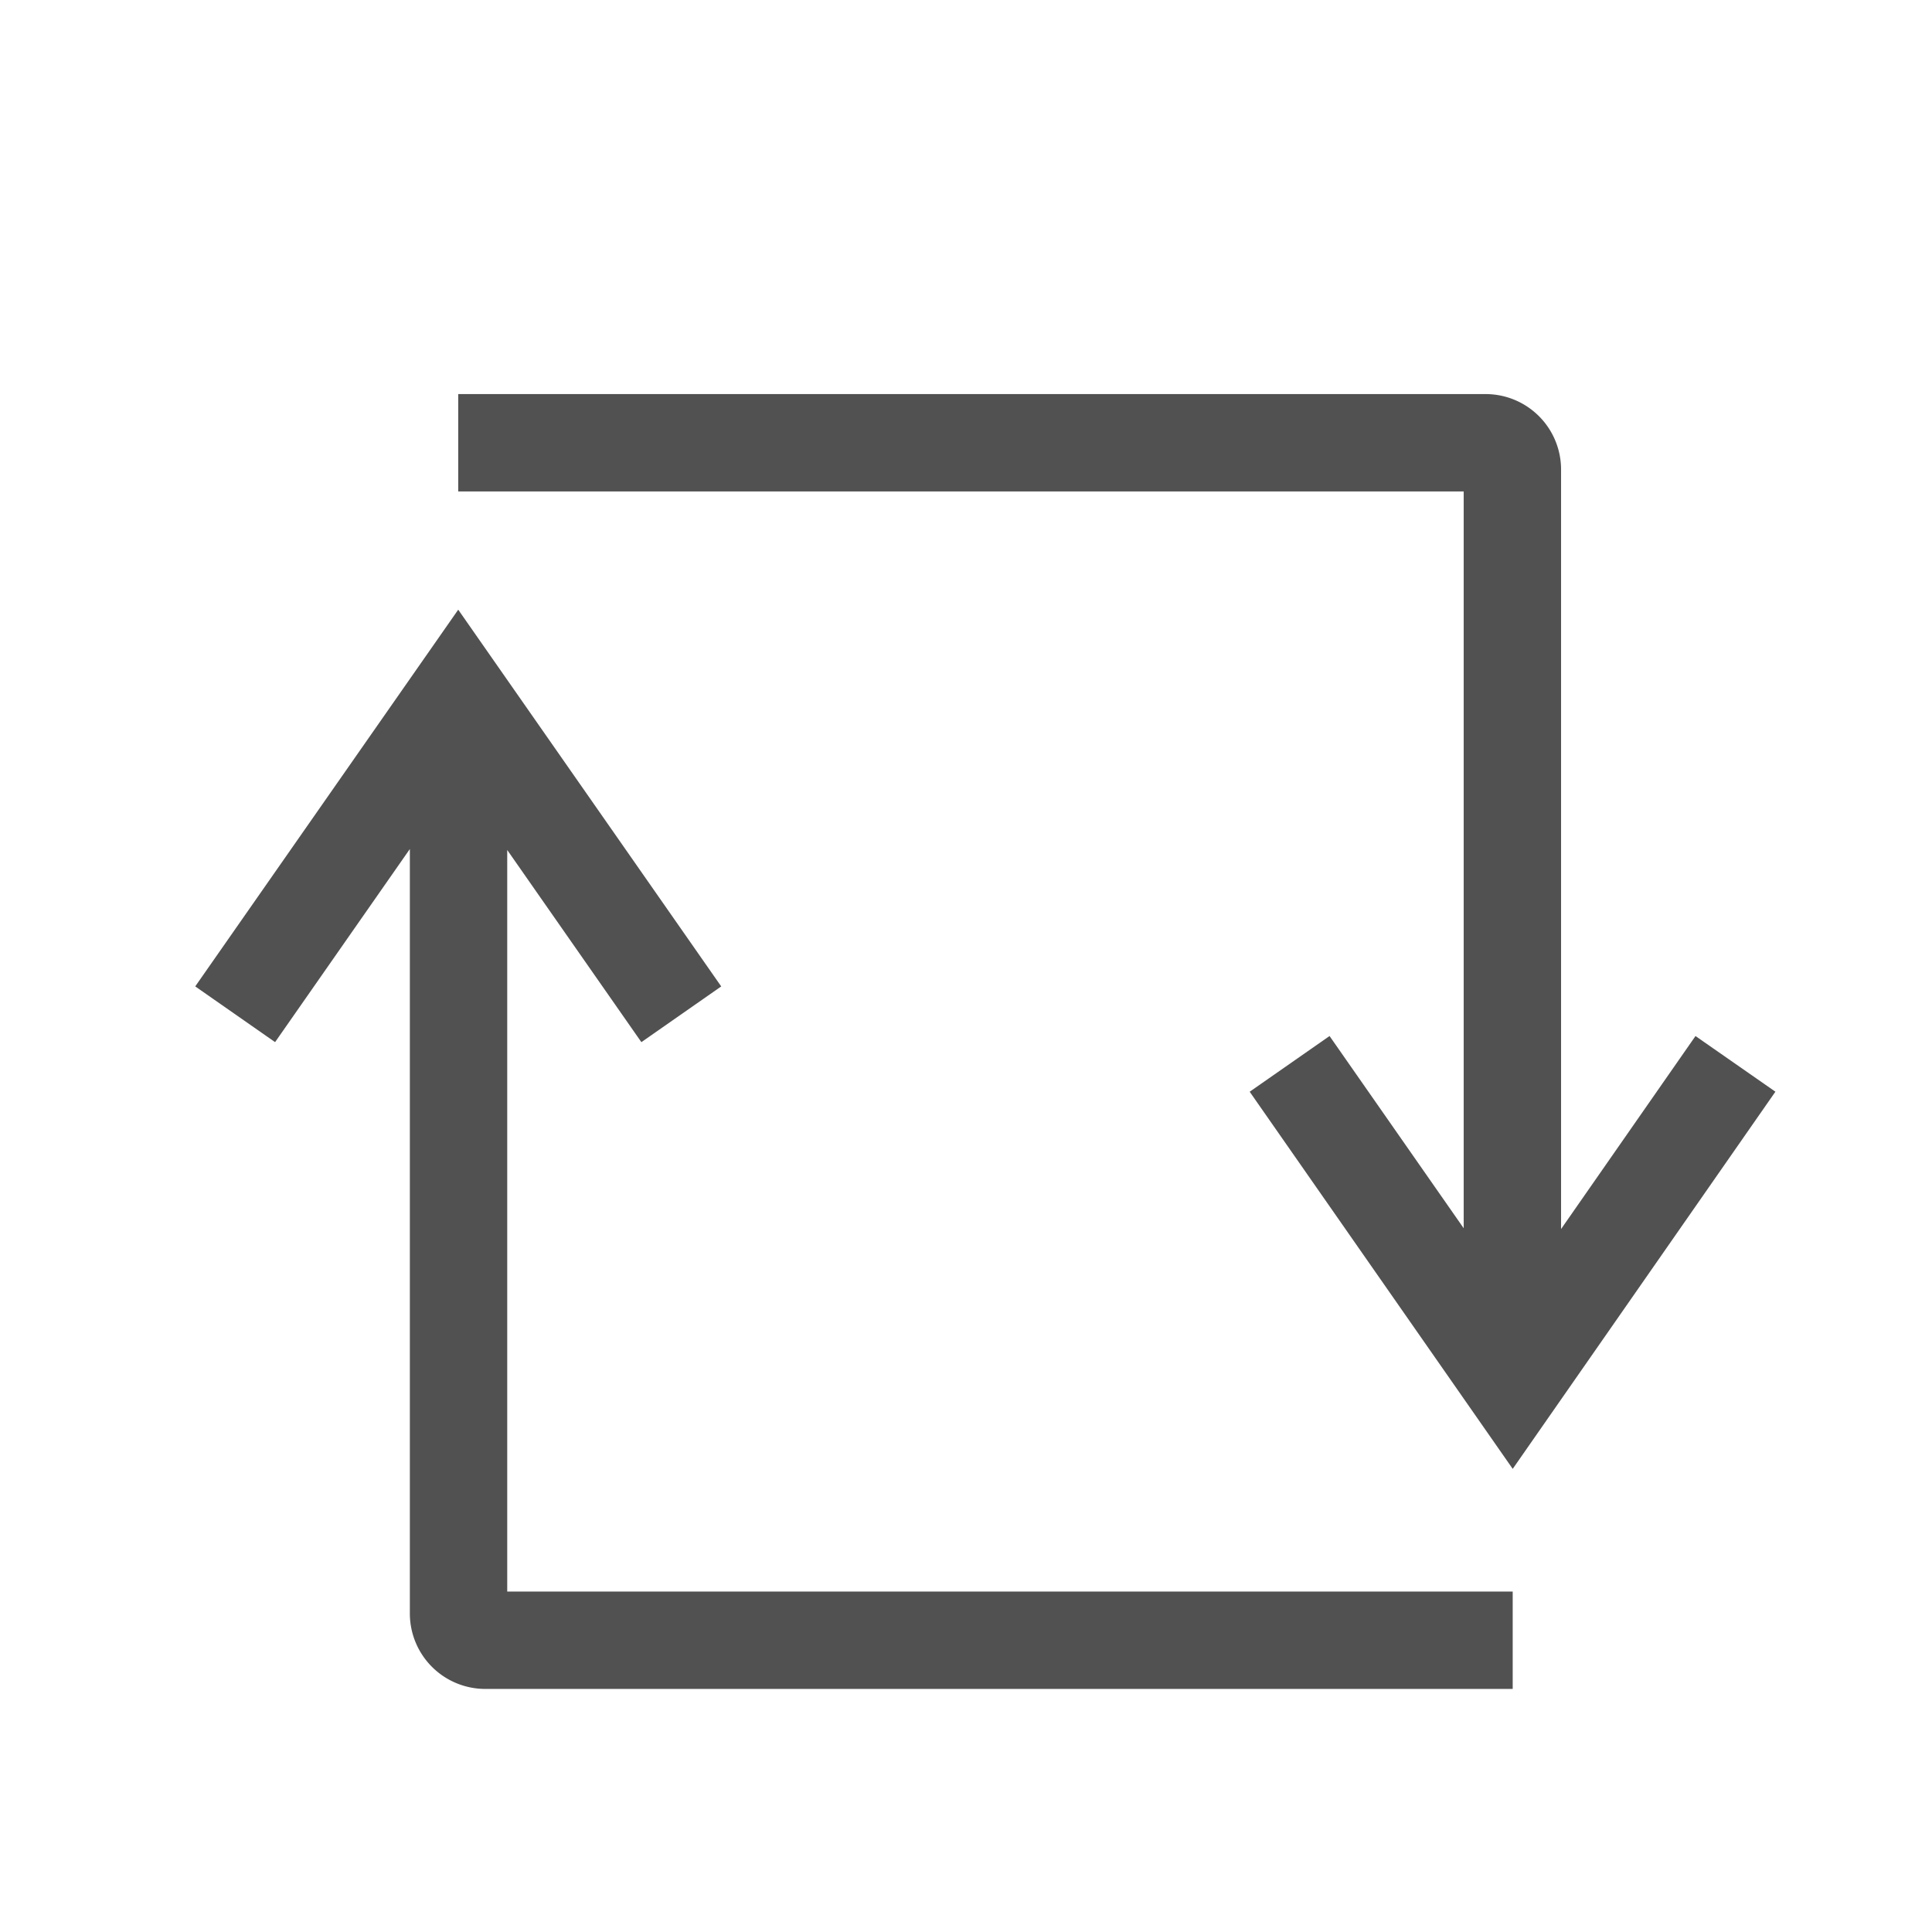 <?xml version="1.0" standalone="no"?><!DOCTYPE svg PUBLIC "-//W3C//DTD SVG 1.1//EN" "http://www.w3.org/Graphics/SVG/1.1/DTD/svg11.dtd"><svg t="1706013806191" class="icon" viewBox="0 0 1024 1024" version="1.1" xmlns="http://www.w3.org/2000/svg" p-id="28428" xmlns:xlink="http://www.w3.org/1999/xlink" width="200" height="200"><path d="M268.84 450.51l71.1 101.85 42.32-29.54-139.39-199.68-139.39 199.67 42.32 29.54L217.23 450v405.17a40 40 0 0 0 40 40h544.53v-51.61H268.84zM827.4 651.42V248.87a40 40 0 0 0-40-40H242.87v51.61h532.92V651l-71.1-101.89-42.33 29.53 139.41 199.89L941 578.62l-42.35-29.5z" p-id="28429" fill="#515151"></path></svg>
